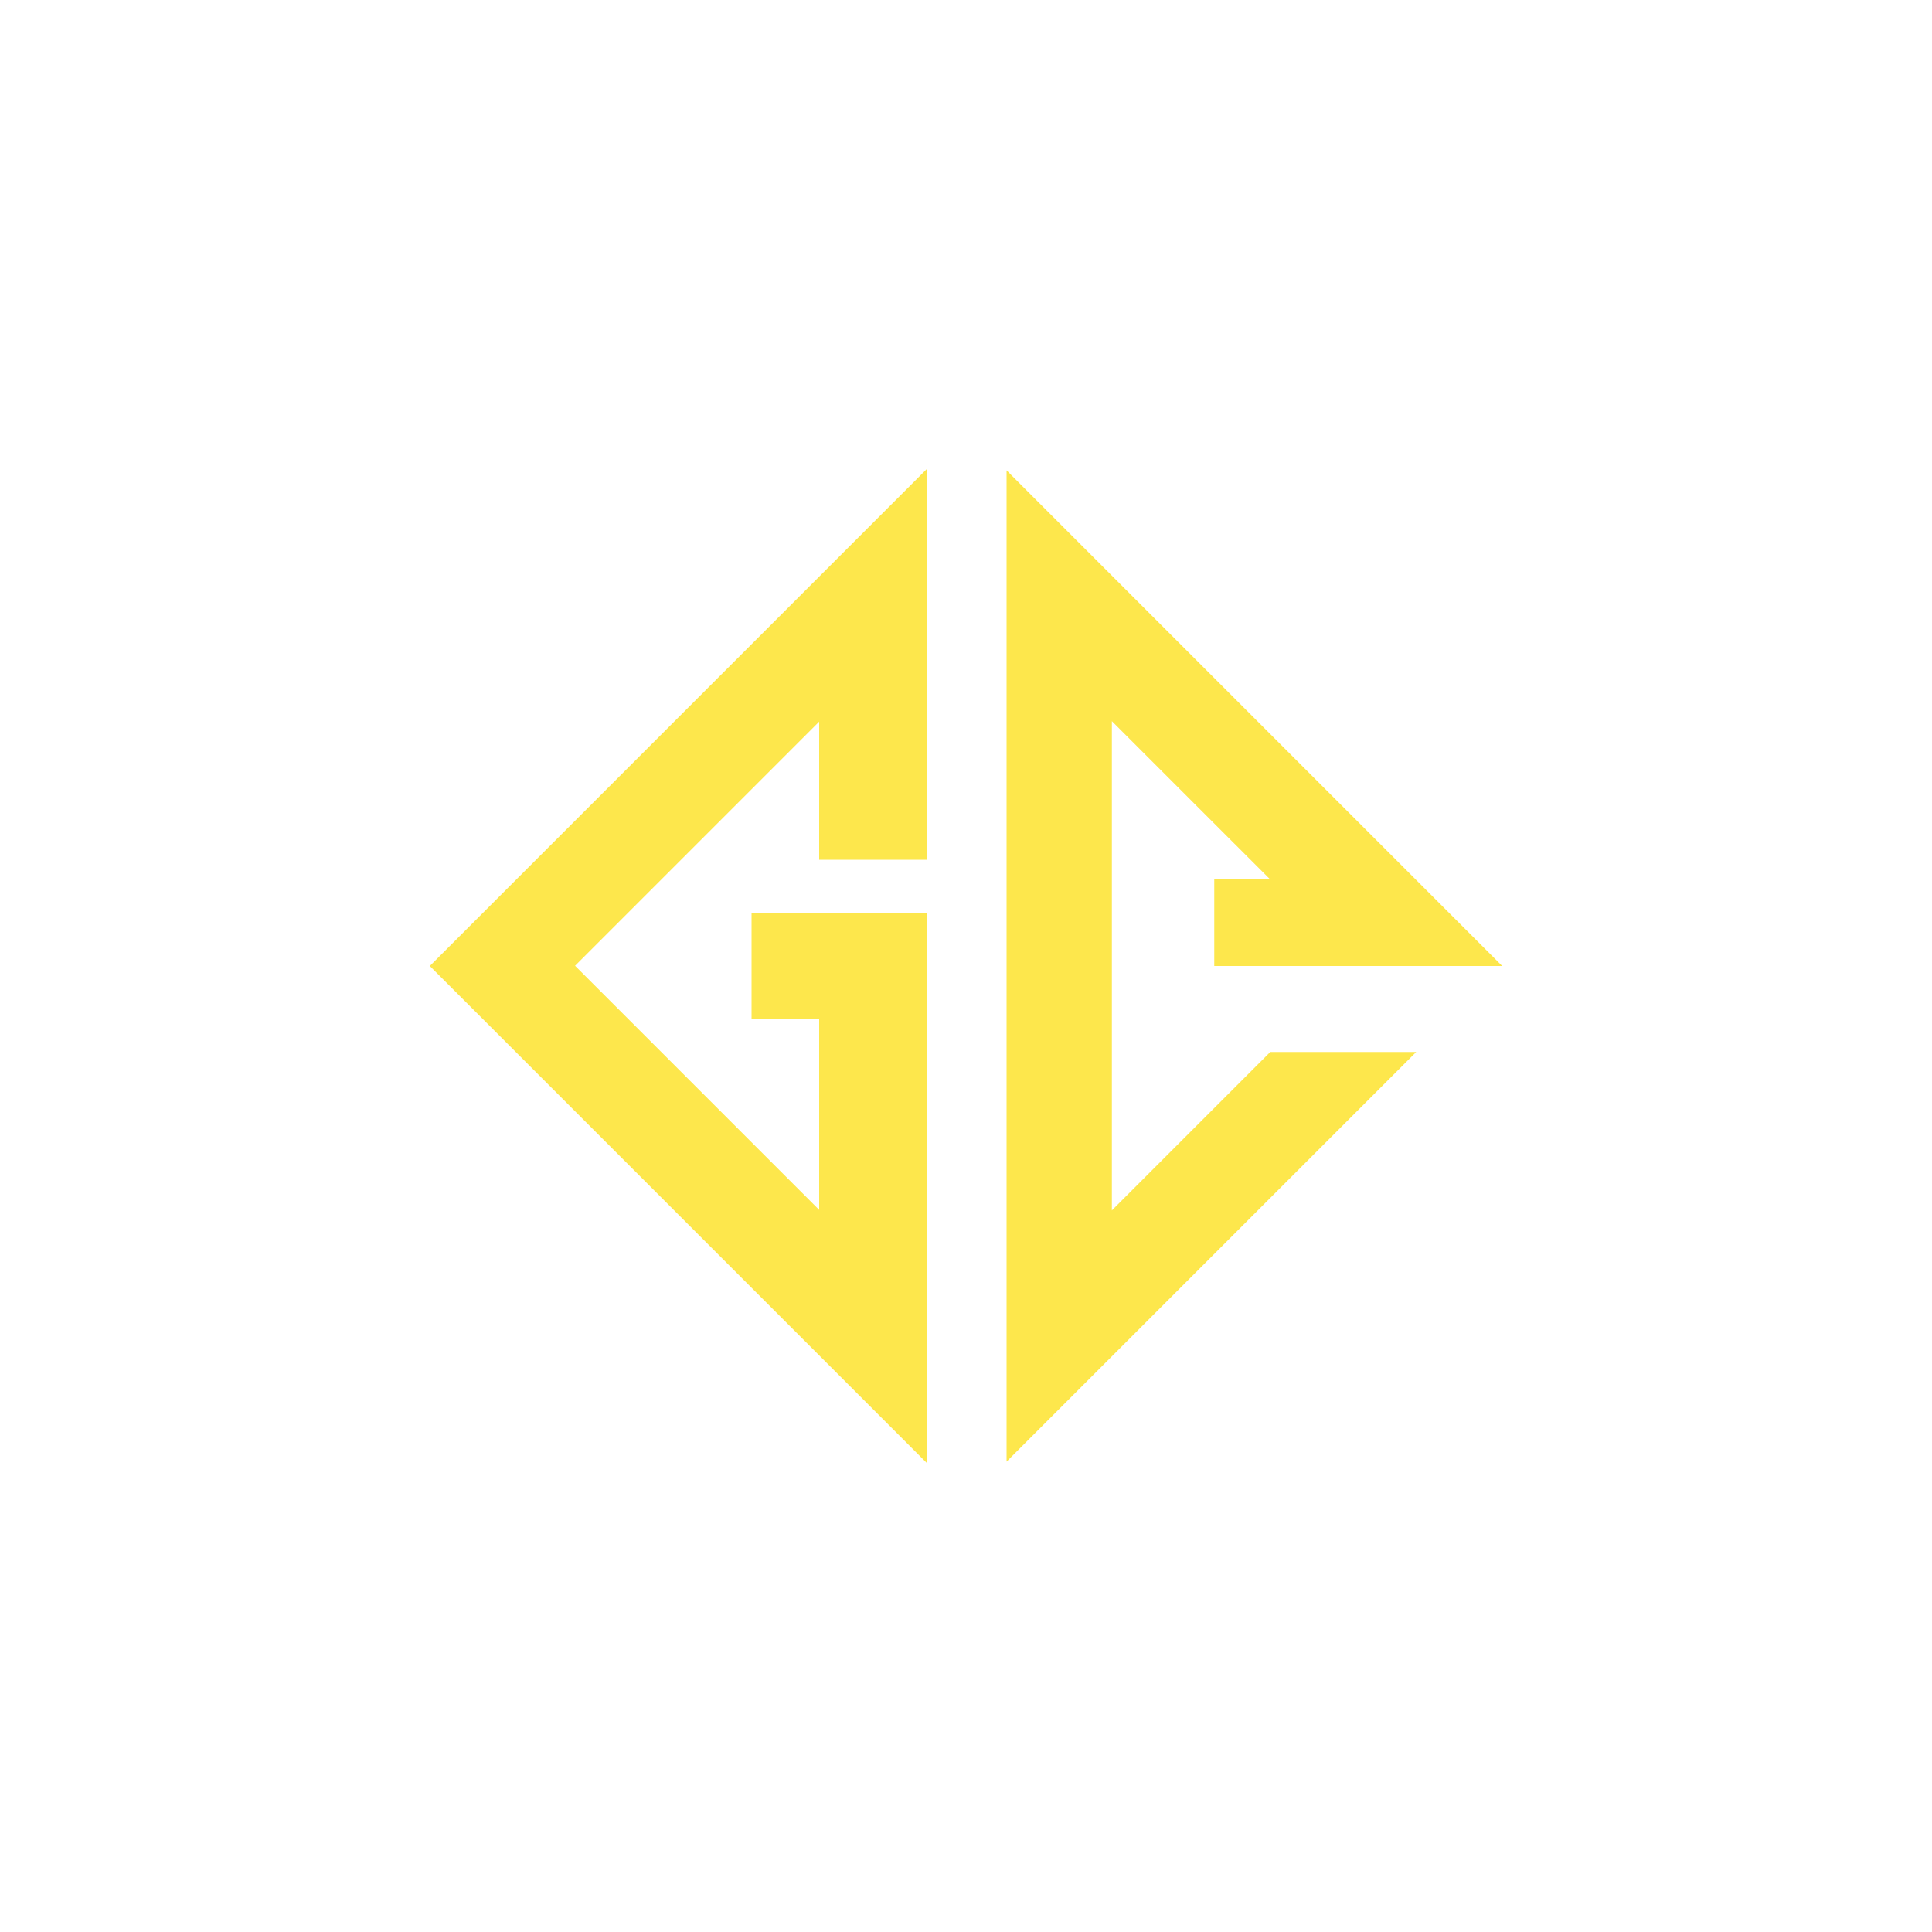 <?xml version="1.0" encoding="utf-8"?>
<!-- Generator: Adobe Illustrator 24.1.1, SVG Export Plug-In . SVG Version: 6.00 Build 0)  -->
<svg version="1.1" id="Layer_1" xmlns="http://www.w3.org/2000/svg" xmlns:xlink="http://www.w3.org/1999/xlink" x="0px" y="0px"
	 viewBox="0 0 2000 2000" style="enable-background:new 0 0 2000 2000;" xml:space="preserve">
<style type="text/css">
	.st0{fill:#FDE74C;}
</style>
<polygon class="st0" points="848,890 848,747.05 595.29,999.76 650.53,1055 848,1252.48 848,1055 778,1055 778,945 960,945 
	960,1515.08 499.92,1055 444.92,1000 960,484.92 960,890 "/>
<polygon class="st0" points="1315,1089 1466.08,1089 1151,1404.08 1042,1513.08 1042,486.92 1555.08,1000 1257,1000 1257,910 
	1314.48,910 1151,746.53 1151,1253 "/>
</svg>
